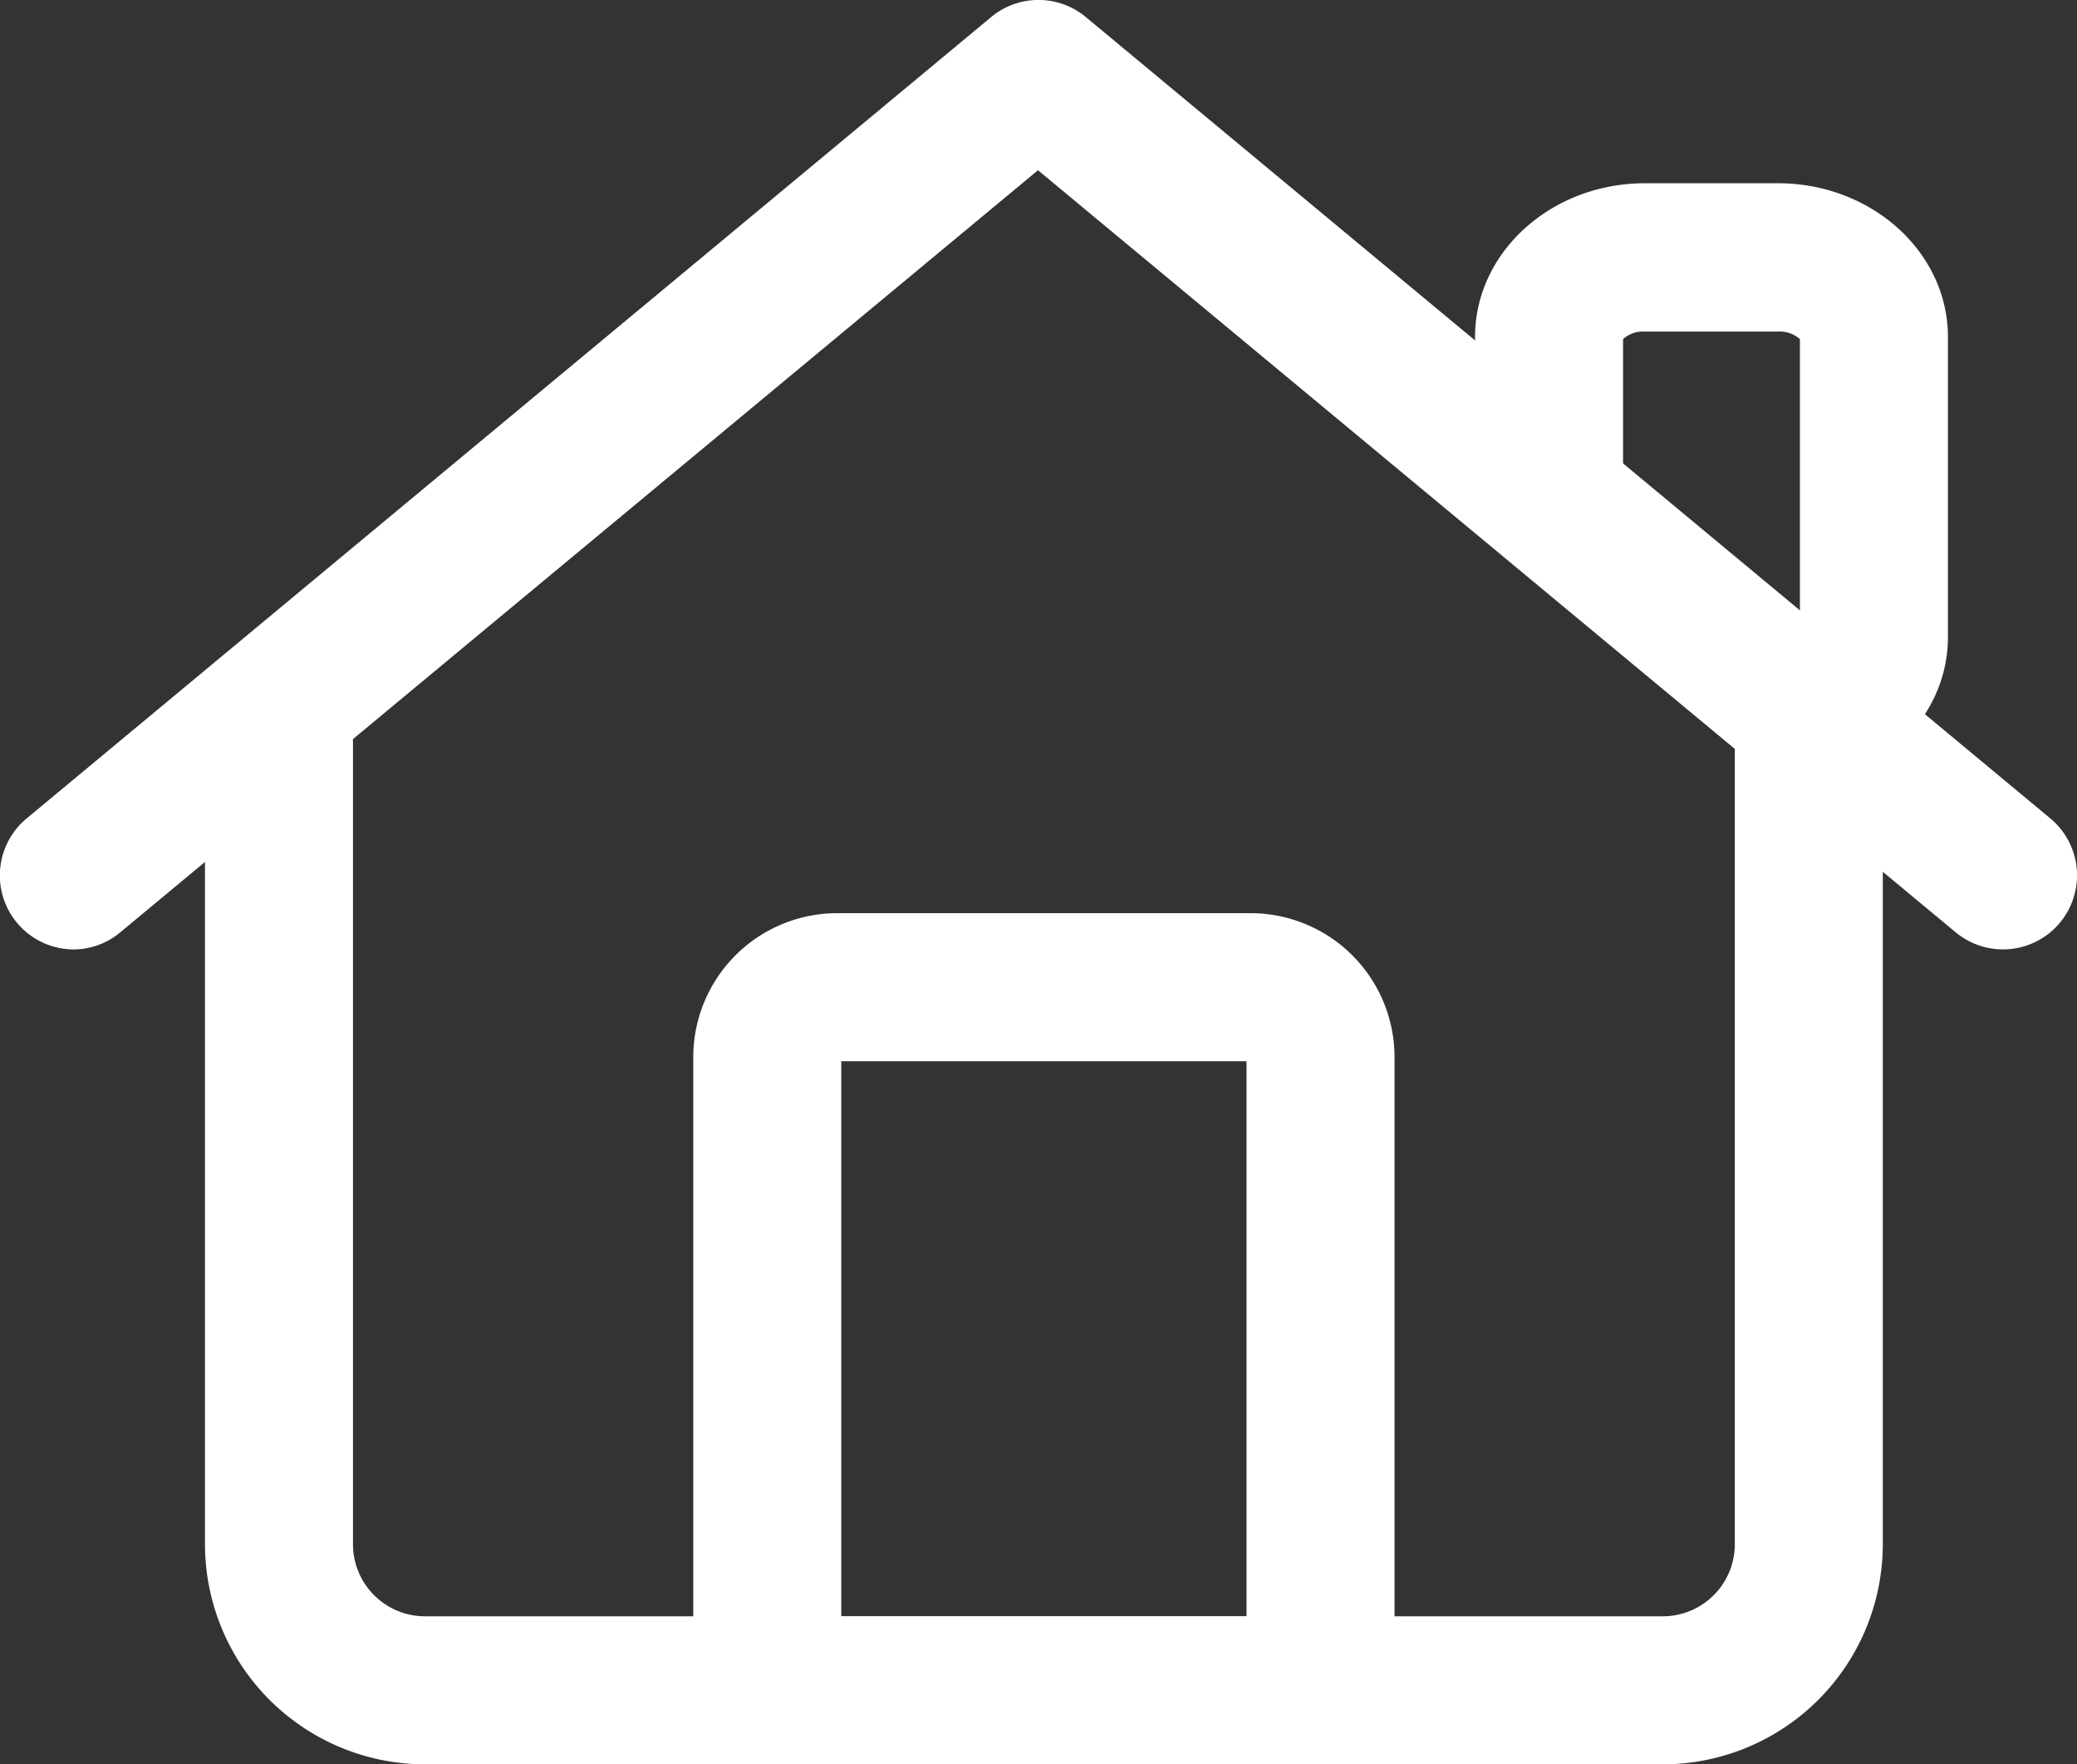 <svg id="Capa_1" data-name="Capa 1" xmlns="http://www.w3.org/2000/svg" viewBox="0 0 140.33 119.19"><rect x="0" y="0" width="140.33" height="119.19" fill="#333333" stroke="none"/><defs><style>.cls-1{fill:#fff;}</style></defs><path class="cls-1" d="M124.8,61.66v-10a2.05,2.05,0,0,0,1.48-.51v-20a2.05,2.05,0,0,0-1.48-.51h-9a2,2,0,0,0-1.47.51V43h-10V31c0-5.72,5.15-10.38,11.47-10.38h9c6.33,0,11.48,4.66,11.48,10.38V51.28C136.28,57,131.13,61.66,124.8,61.66Z" transform="translate(-4.67 -8.24)"/><path class="cls-1" d="M117.1,127.43H33.3a14.88,14.88,0,0,1-14.78-14.94v-54a5,5,0,0,1,10,0v54a4.87,4.87,0,0,0,4.78,4.94h83.8a4.87,4.87,0,0,0,4.78-4.94v-54a5,5,0,1,1,10,0v54A14.88,14.88,0,0,1,117.1,127.43Z" transform="translate(-4.67 -8.24)"/><path class="cls-1" d="M98.89,127.43H51.51V79.65a9.73,9.73,0,0,1,9.72-9.72H89.17a9.73,9.73,0,0,1,9.72,9.72Zm-37.38-10H88.89V79.93H61.51Z" transform="translate(-4.67 -8.24)"/><path class="cls-1" d="M9.67,72.38a5,5,0,0,1-3.2-8.85L71.64,9.39a5,5,0,0,1,6.39,0L143.2,63.53a5,5,0,1,1-6.4,7.69l-62-51.48-62,51.48A4.94,4.94,0,0,1,9.67,72.38Z" transform="translate(-4.67 -8.24)"/></svg>